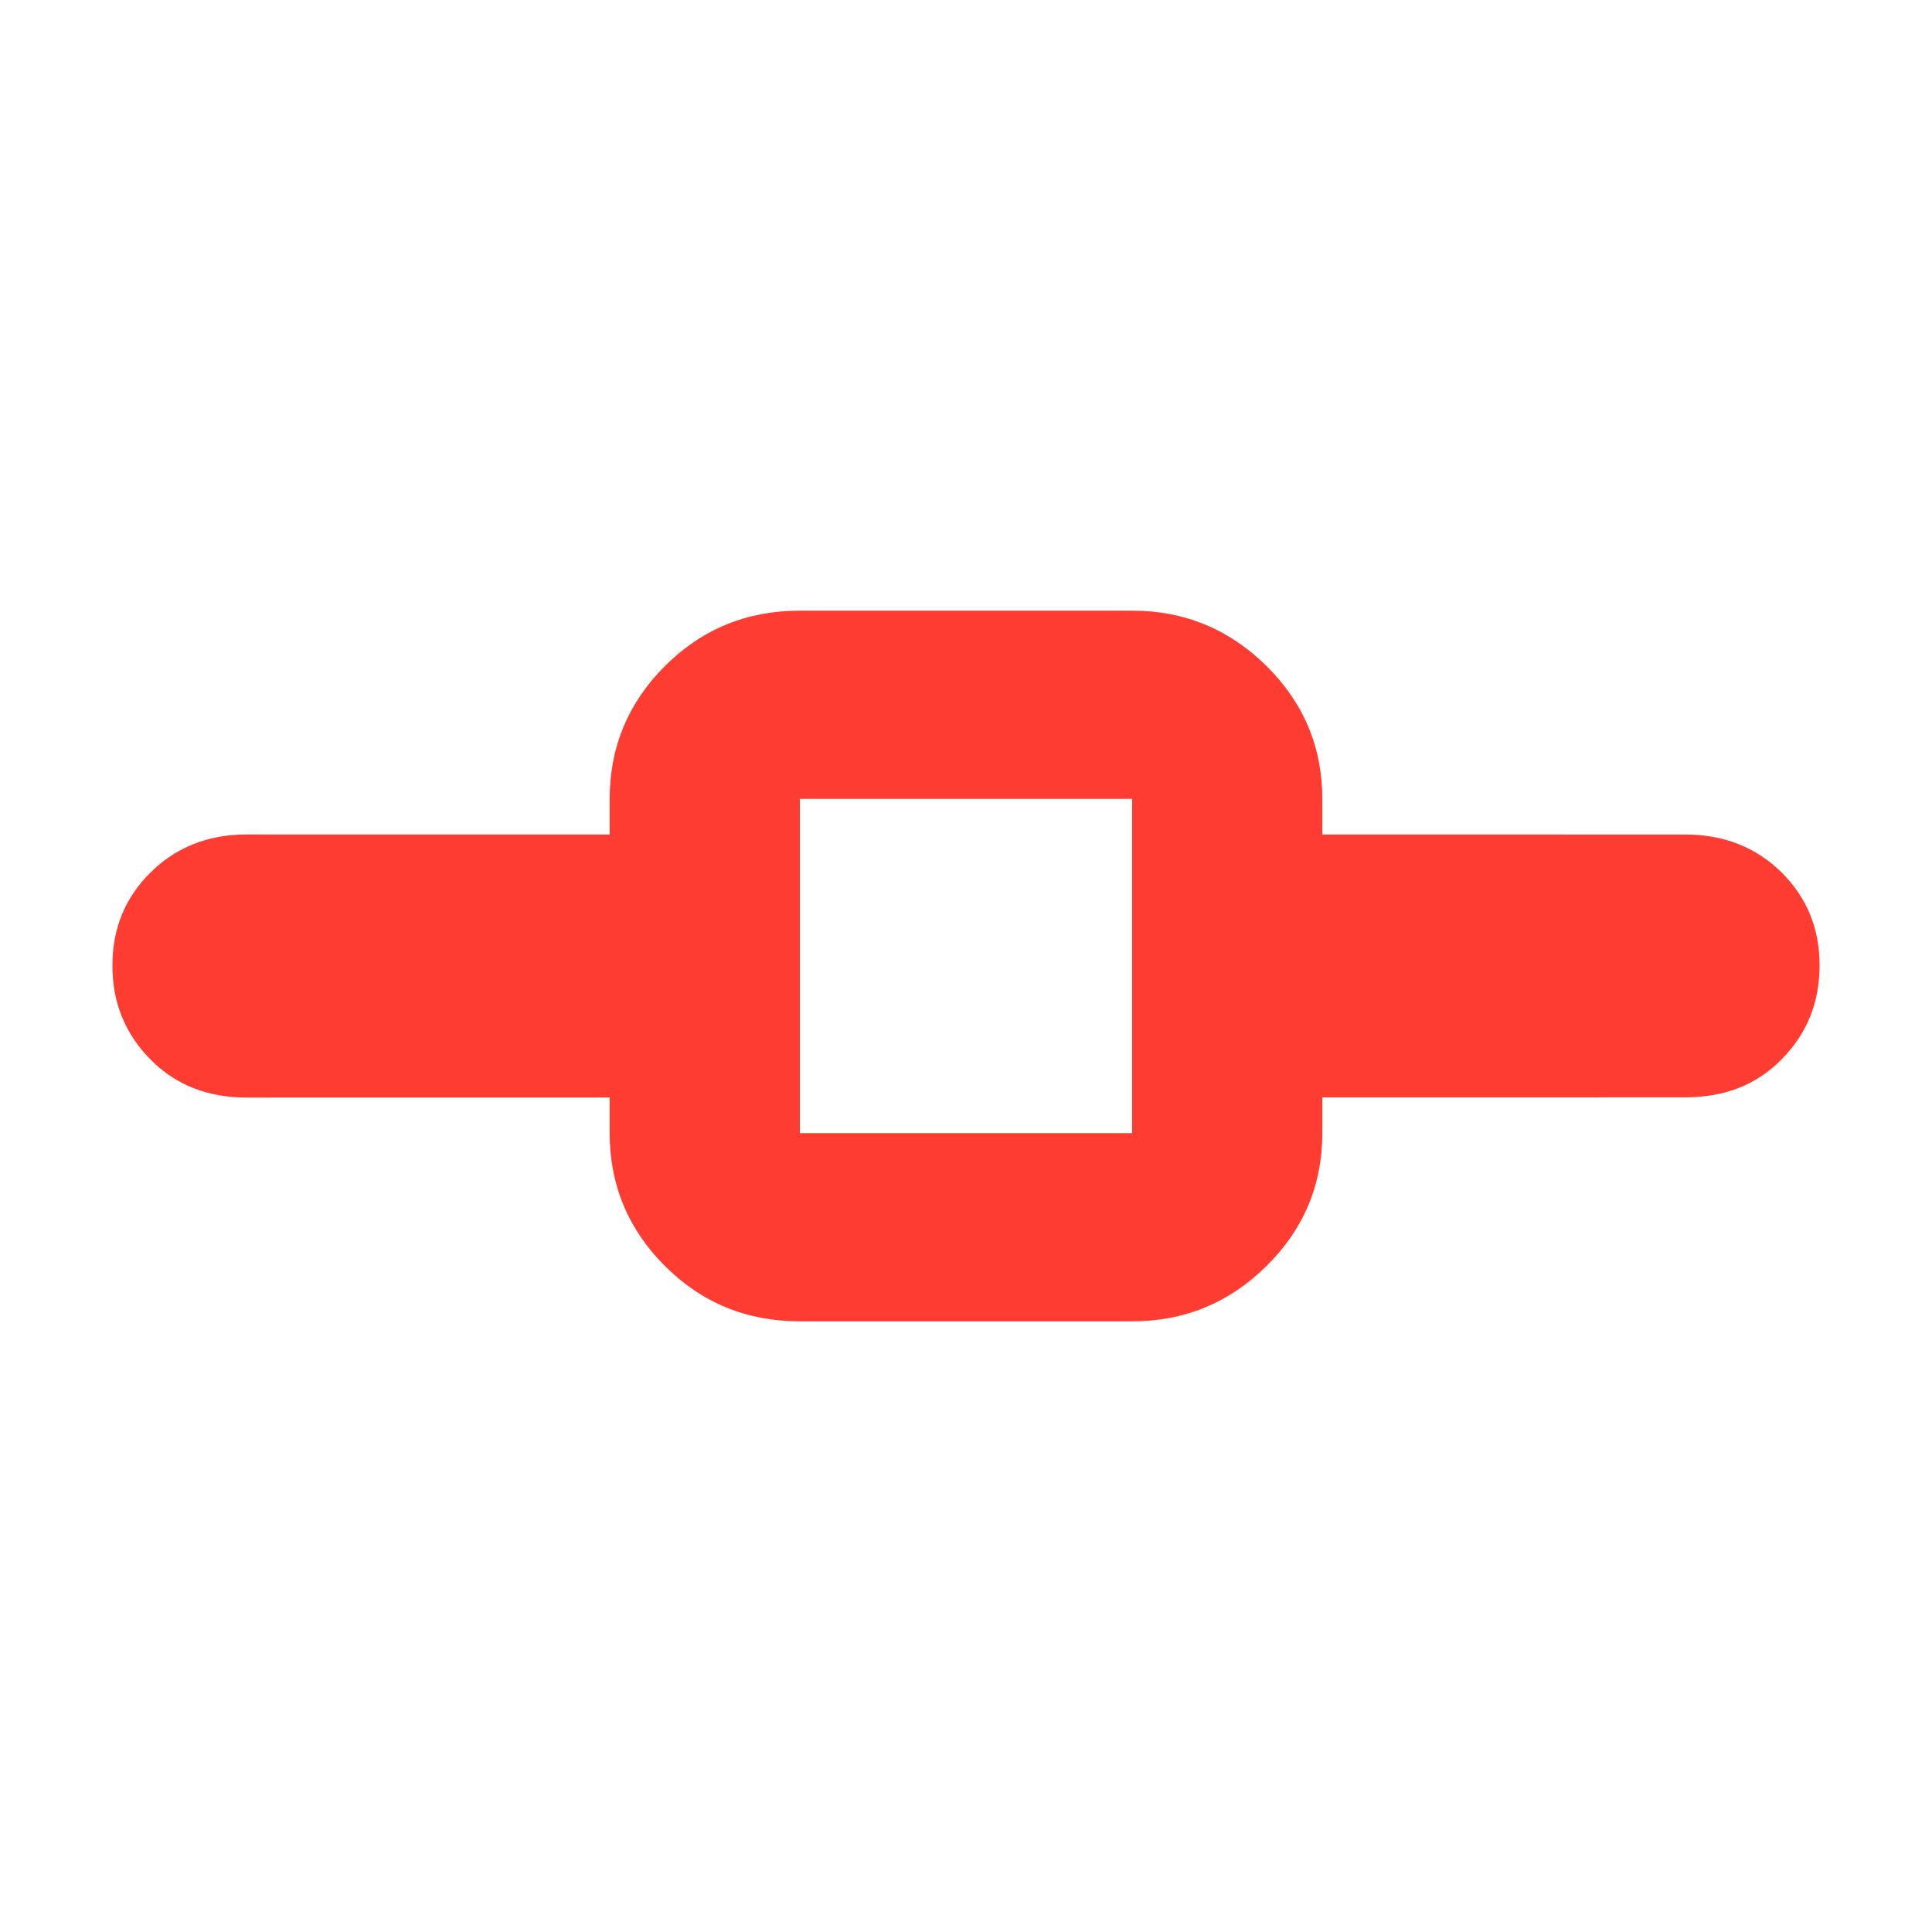 <svg height="48" viewBox="0 -960 960 960" width="48" xmlns="http://www.w3.org/2000/svg"><path fill="rgb(255, 60, 50)" d="m837.375-414.74-180.325.028v17.792c0 25.65-9.249 47.75-27.77 66.02-18.502 18.31-40.743 27.46-66.723 27.46h-165.114c-26.338 0-48.678-9.15-67-27.46-18.341-18.27-27.493-40.37-27.493-66.02v-17.738l-180.324.028c-19.257 0-35.205-6.12-47.83-18.91-12.625-12.81-18.93-28.12-18.93-46.75 0-18.35 6.305-33.66 18.93-46.17 12.625-12.52 28.573-18.91 47.83-18.91l180.324.008v-17.668c0-25.69 9.152-47.74 27.493-66.06 18.322-18.29 40.662-27.47 67-27.47h165.114c25.98 0 48.221 9.18 66.723 27.47 18.521 18.32 27.77 40.37 27.77 66.06v17.682l180.325.008c19.26 0 35.2 6.4 47.84 18.8 12.62 12.6 18.92 27.81 18.92 46.2 0 18.61-6.3 34-18.92 46.8-12.64 12.81-28.58 18.8-47.84 18.8zm-439.932 17.79h165.114v-166.1h-165.114z" stroke-width=".05"/></svg>